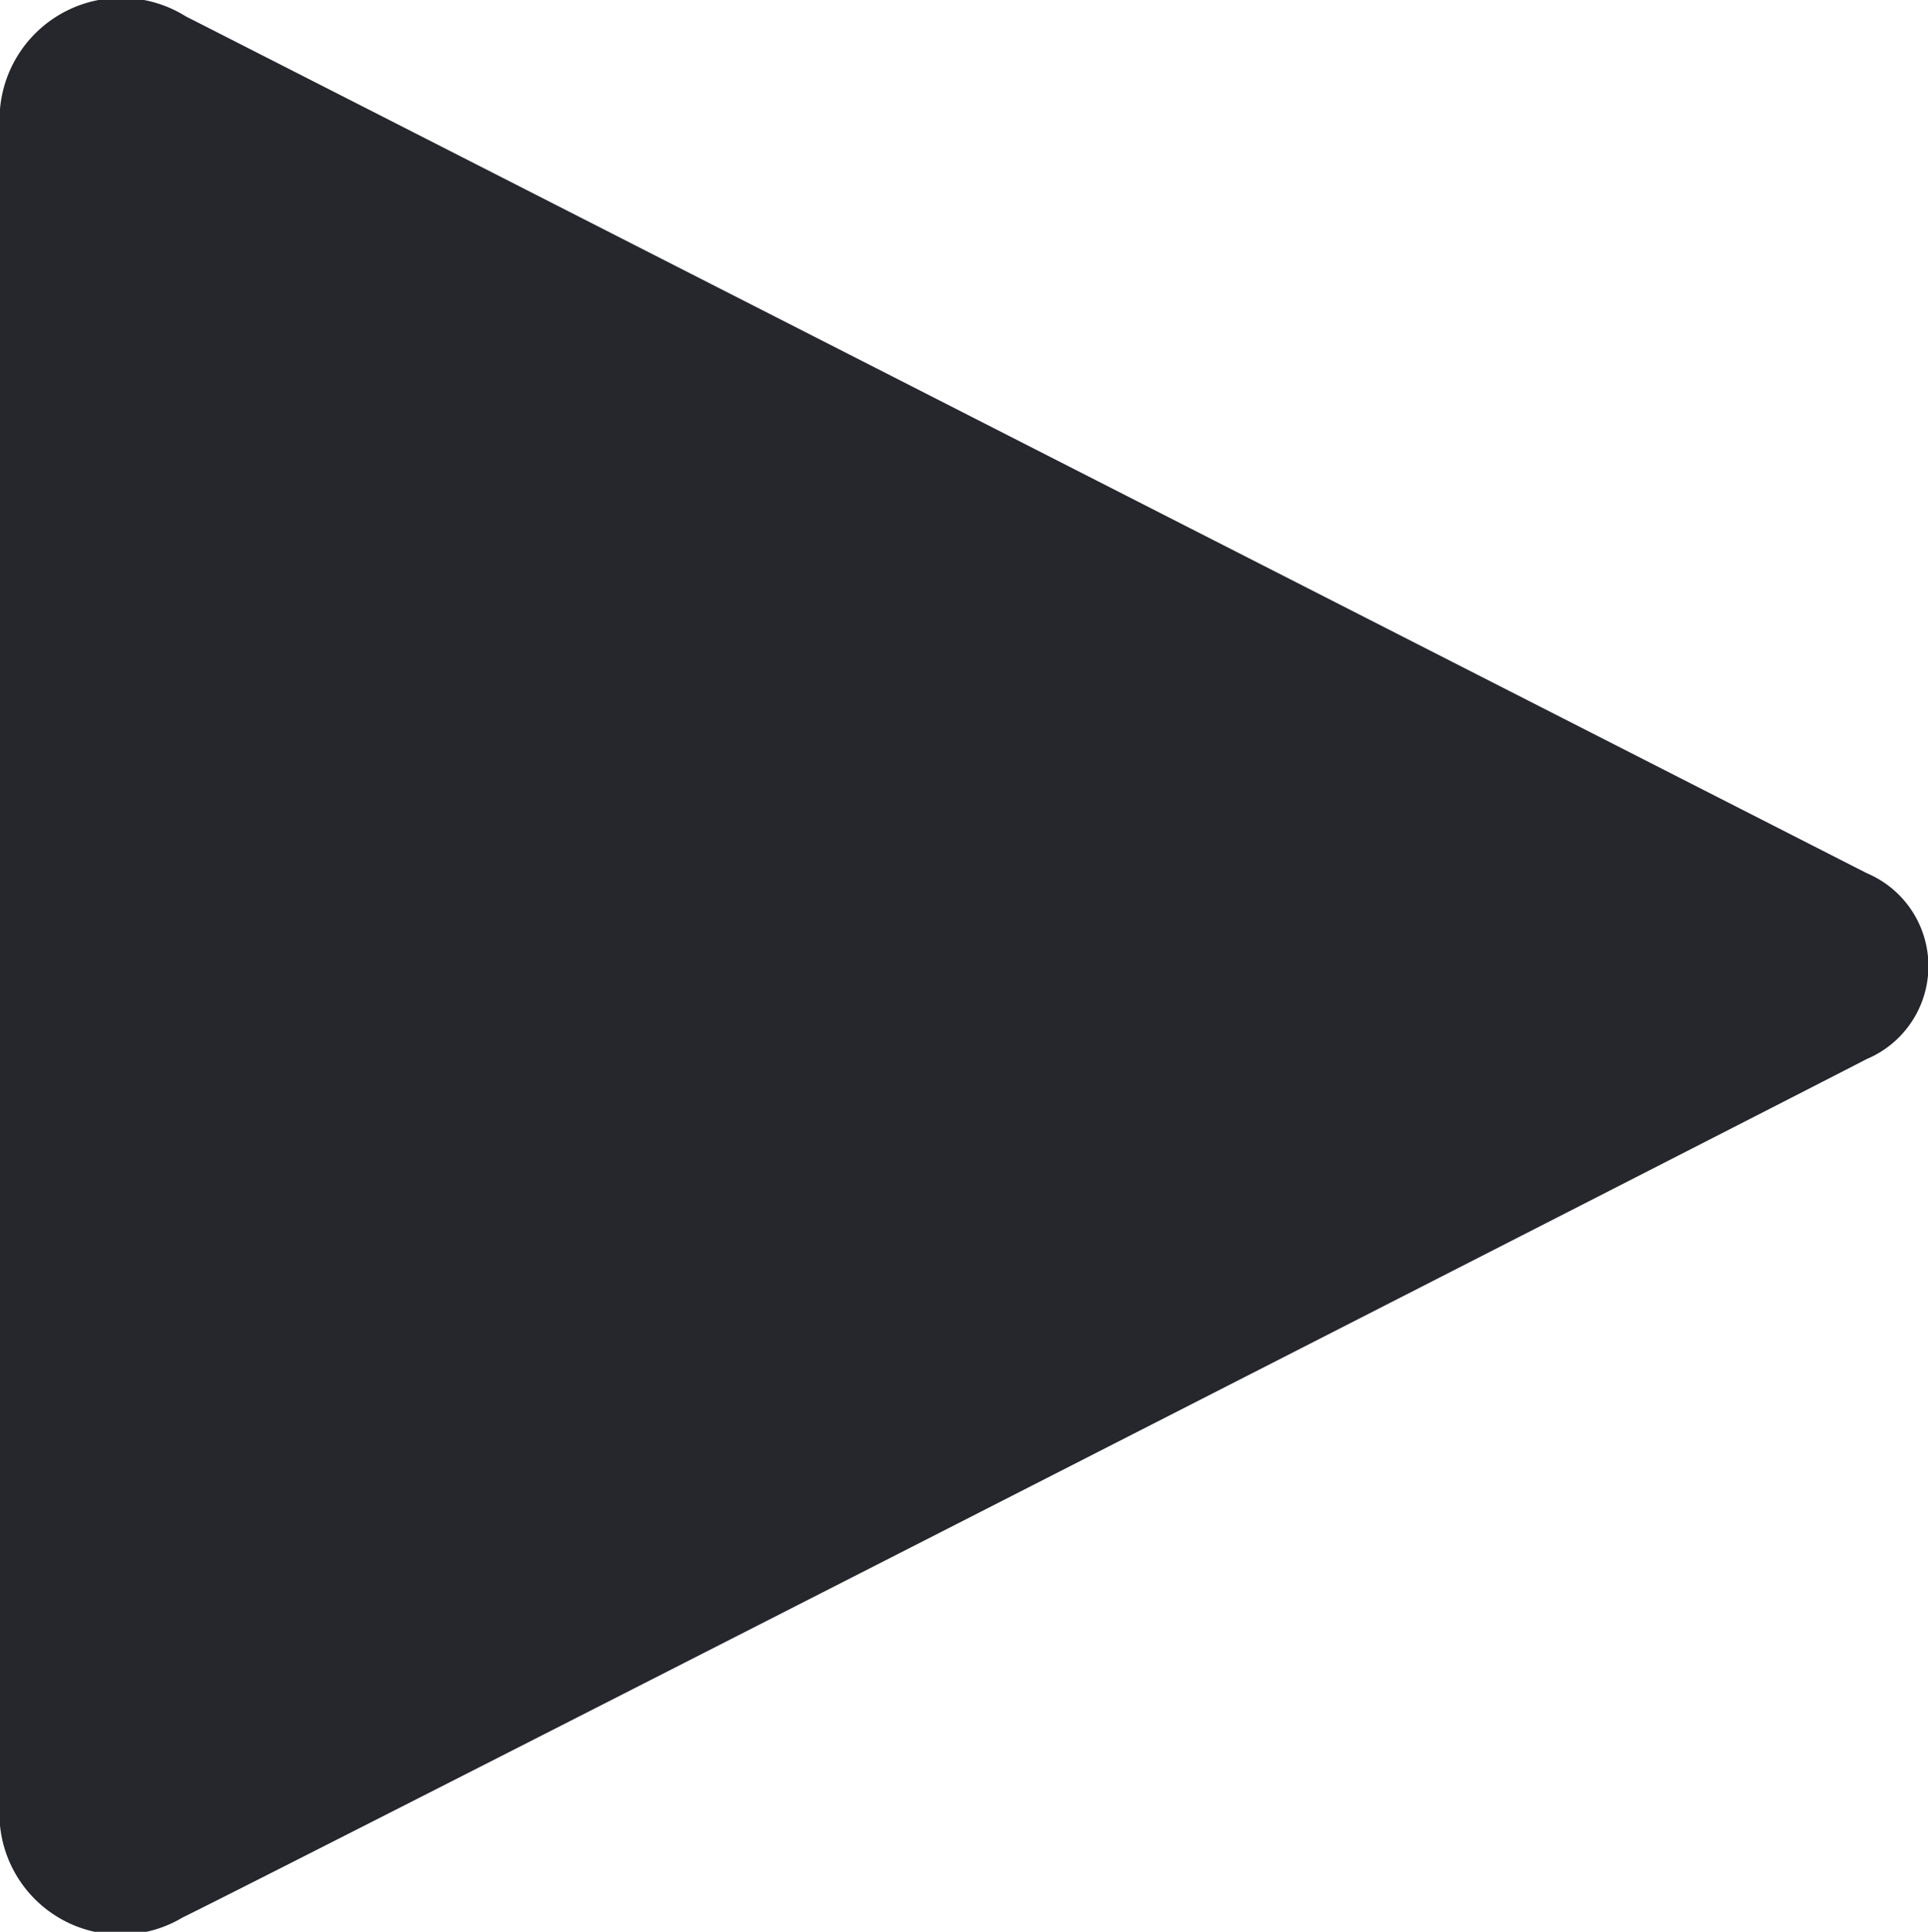 <svg xmlns="http://www.w3.org/2000/svg" width="9.979" height="9.998" viewBox="0 0 9.979 9.998">
  <path id="Play_Icon" data-name="Play Icon" d="M740,469.448v-8.884a.63.63,0,0,1,.962-.479c.383.194,8.044,4.1,8.7,4.434a.522.522,0,0,1,0,.962c-.471.244-8.16,4.17-8.717,4.443A.627.627,0,0,1,740,469.448Z" transform="translate(-740 -460)" fill="#26272d"/>
</svg>
